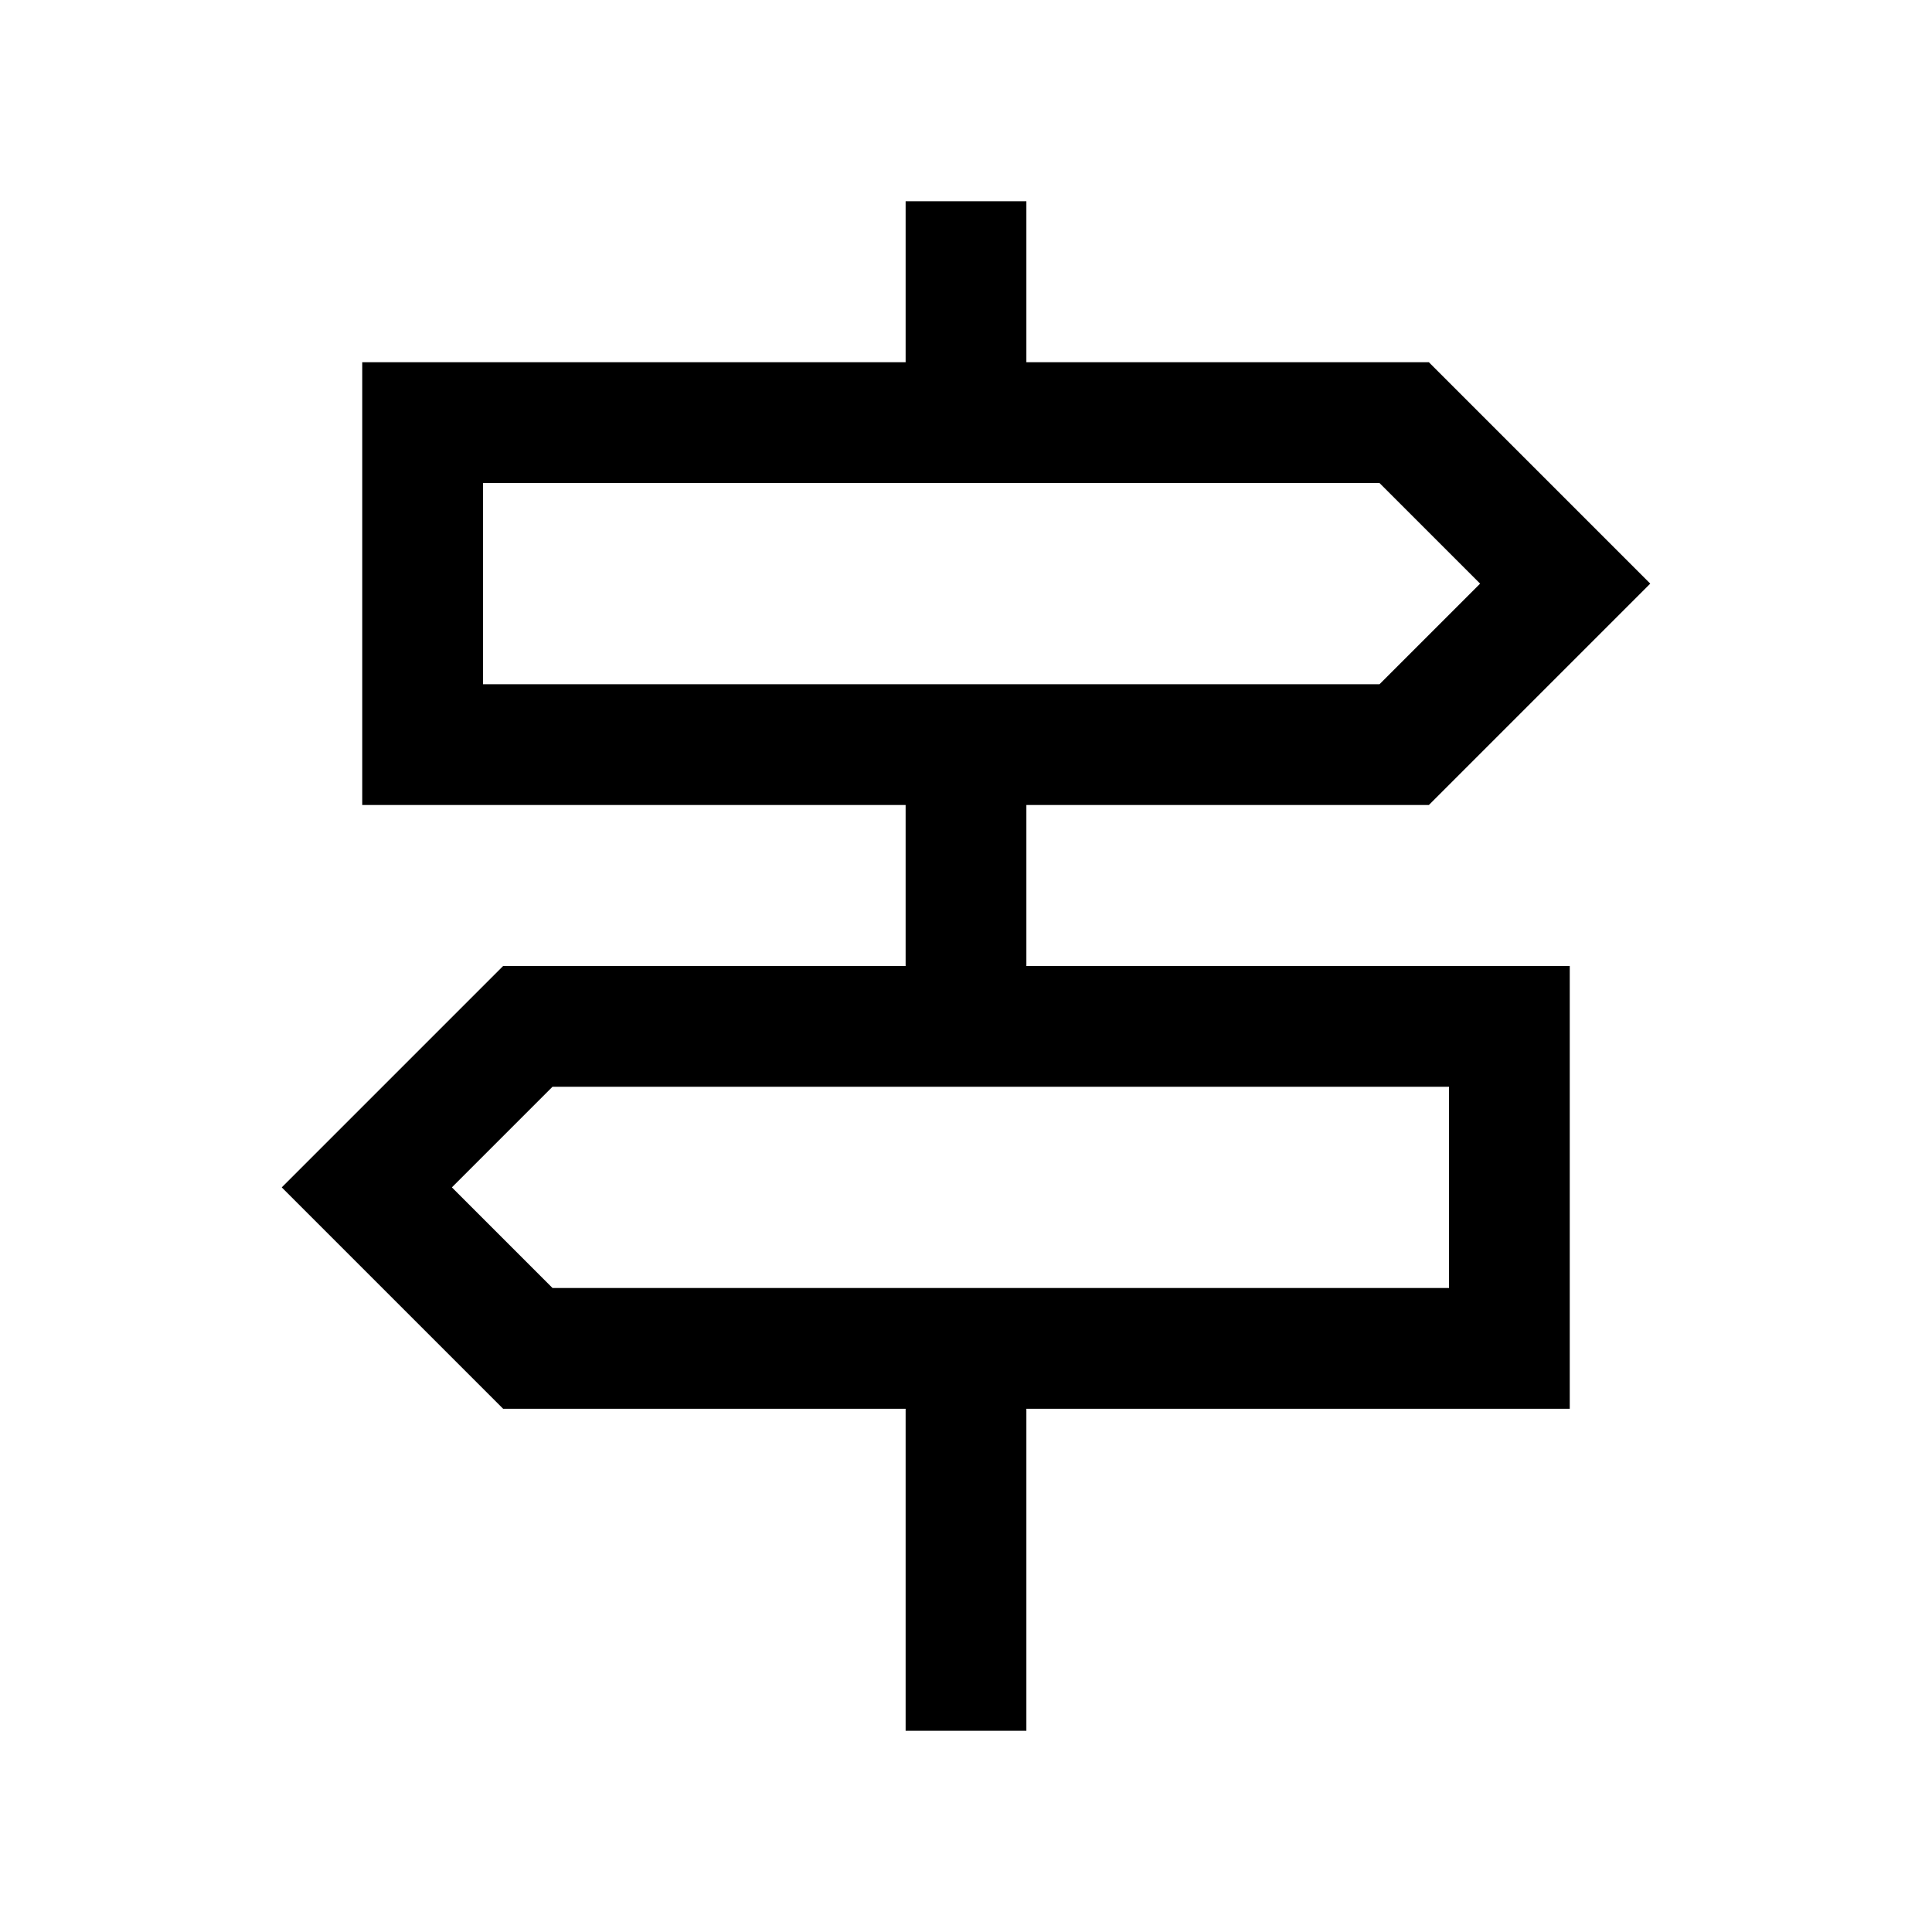 <svg xmlns="http://www.w3.org/2000/svg" height="24" viewBox="0 -960 960 960" width="24"><path d="M450-100v-160H250L140-370l110-110h200v-80H180v-220h270v-80h60v80h200l110 110-110 110H510v80h270v220H510v160h-60ZM240-620h445.46l50-50-50-50H240v100Zm34.54 300H720v-100H274.54l-50 50 50 50ZM240-620v-100 100Zm480 300v-100 100Z"/></svg>